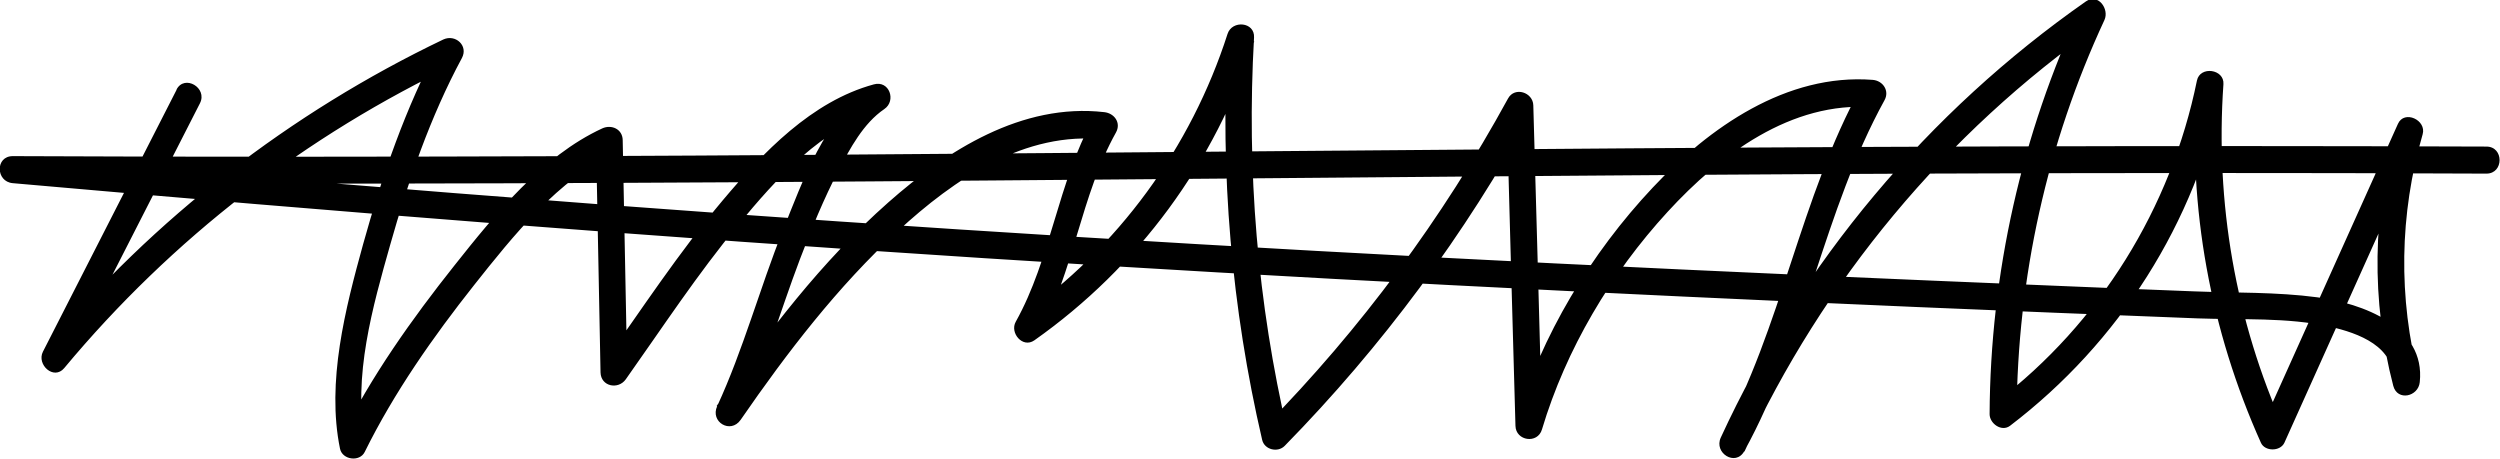 <?xml version="1.0" encoding="UTF-8"?><svg id="b" xmlns="http://www.w3.org/2000/svg" viewBox="0 0 138.67 25.46"><g id="c"><path d="M9.8,4.97l-7.42,14.54c-.36.71.6,1.6,1.18.91C9.52,13.26,16.97,7.5,25.39,3.52l-1.03-1.03c-1.86,3.47-3.17,7.28-4.22,11.06-.98,3.55-2.04,7.64-1.28,11.34.13.62,1.09.75,1.37.18,1.63-3.3,3.79-6.38,6.07-9.26,2.15-2.71,4.67-5.88,7.89-7.37l-1.13-.65c.08,4.29.17,8.58.25,12.87.02.78.98.97,1.4.38,2.04-2.88,3.98-5.84,6.24-8.57,2.1-2.54,4.65-5.42,7.95-6.33l-.58-1.37c-2.56,1.75-3.8,5.27-4.9,8.02-1.28,3.21-2.19,6.6-3.64,9.74-.4.87.74,1.56,1.3.76,2.58-3.74,5.38-7.39,8.73-10.48,3.1-2.86,7.05-5.57,11.47-5.07l-.65-1.13c-1.96,3.52-2.33,7.73-4.29,11.24-.34.61.38,1.48,1.03,1.03,5.76-4.06,10.04-9.87,12.2-16.58l-1.47-.2c-.43,7.49.21,14.99,1.91,22.3.13.55.87.72,1.25.33,5.4-5.51,10.01-11.73,13.71-18.5l-1.4-.38c.16,5.92.32,11.85.49,17.77.02.84,1.23,1.02,1.47.2,1.33-4.45,3.83-8.65,6.97-12.07,2.91-3.17,6.86-6.15,11.39-5.8l-.65-1.13c-3.39,6.14-4.4,13.33-7.78,19.47l1.3.76c4.36-9.47,11.17-17.67,19.71-23.65l-1.03-1.03c-3.3,7.09-5.04,14.78-5.08,22.6,0,.52.66,1,1.13.65,6.05-4.61,10.29-11.26,11.82-18.73l-1.47-.2c-.48,6.83.77,13.63,3.57,19.87.22.49,1.07.49,1.3,0,2.54-5.64,5.07-11.28,7.61-16.92l-1.37-.58c-1.36,4.69-1.43,9.61-.2,14.34.23.87,1.39.6,1.47-.2.33-3.11-3.2-4.38-5.69-4.71-2.25-.3-4.58-.24-6.85-.33-2.48-.1-4.95-.19-7.43-.3-9.33-.38-18.67-.79-28-1.25-17.64-.87-35.28-1.95-52.89-3.27-10.89-.82-21.77-1.72-32.65-2.68v1.5c18.1.07,36.21,0,54.31-.15,17.13-.13,34.27-.31,51.4-.38,10.5-.04,21-.05,31.5,0,.97,0,.97-1.5,0-1.5-18.1-.07-36.21,0-54.31.15-17.13.13-34.27.31-51.4.38-10.5.04-21,.05-31.5,0-.98,0-.95,1.42,0,1.5,17.95,1.59,35.91,3.01,53.88,4.16,17.23,1.11,34.48,1.97,51.73,2.71,5.2.22,10.39.43,15.59.63,2.4.09,4.97-.07,7.33.46,1.57.35,3.68,1.12,3.47,3.07l1.47-.2c-1.16-4.47-1.09-9.1.2-13.54.23-.79-1.02-1.37-1.37-.58-2.54,5.64-5.07,11.28-7.61,16.92h1.3c-2.7-6-3.83-12.56-3.37-19.12.06-.84-1.3-1.03-1.47-.2-1.44,7.06-5.39,13.45-11.13,17.83l1.13.65c.04-7.55,1.69-15,4.87-21.84.28-.61-.35-1.5-1.03-1.03-8.75,6.12-15.78,14.48-20.25,24.19-.4.86.82,1.62,1.3.76,3.39-6.14,4.4-13.33,7.78-19.47.29-.52-.08-1.08-.65-1.13-4.79-.37-9.07,2.64-12.21,5.98-3.43,3.65-6.16,8.18-7.6,13l1.47.2c-.16-5.92-.32-11.85-.49-17.77-.02-.72-1.03-1.05-1.4-.38-3.64,6.66-8.16,12.77-13.48,18.19l1.25.33c-1.67-7.18-2.28-14.54-1.86-21.9.05-.87-1.22-.98-1.47-.2-2.03,6.32-6.08,11.86-11.51,15.68l1.03,1.03c1.96-3.52,2.33-7.73,4.29-11.24.3-.54-.09-1.07-.65-1.13-4.56-.52-8.71,2.12-11.98,5.01-3.69,3.26-6.73,7.24-9.52,11.29l1.3.76c1.32-2.87,2.2-5.94,3.32-8.9.64-1.68,1.32-3.35,2.15-4.94.63-1.21,1.37-2.6,2.53-3.39.68-.46.28-1.61-.58-1.37-3.45.94-6.15,3.78-8.38,6.43-2.44,2.9-4.52,6.07-6.7,9.15l1.4.38c-.08-4.29-.17-8.58-.25-12.87-.01-.61-.62-.88-1.13-.65-3.34,1.54-5.97,4.79-8.2,7.6-2.36,2.97-4.62,6.15-6.31,9.56l1.37.18c-.73-3.51.42-7.51,1.37-10.87,1-3.54,2.23-7.12,3.98-10.37.37-.69-.36-1.34-1.03-1.03C16.11,6.25,8.53,12.11,2.49,19.36l1.18.91,7.42-14.54c.44-.86-.86-1.62-1.3-.76h0Z"/></g></svg>
